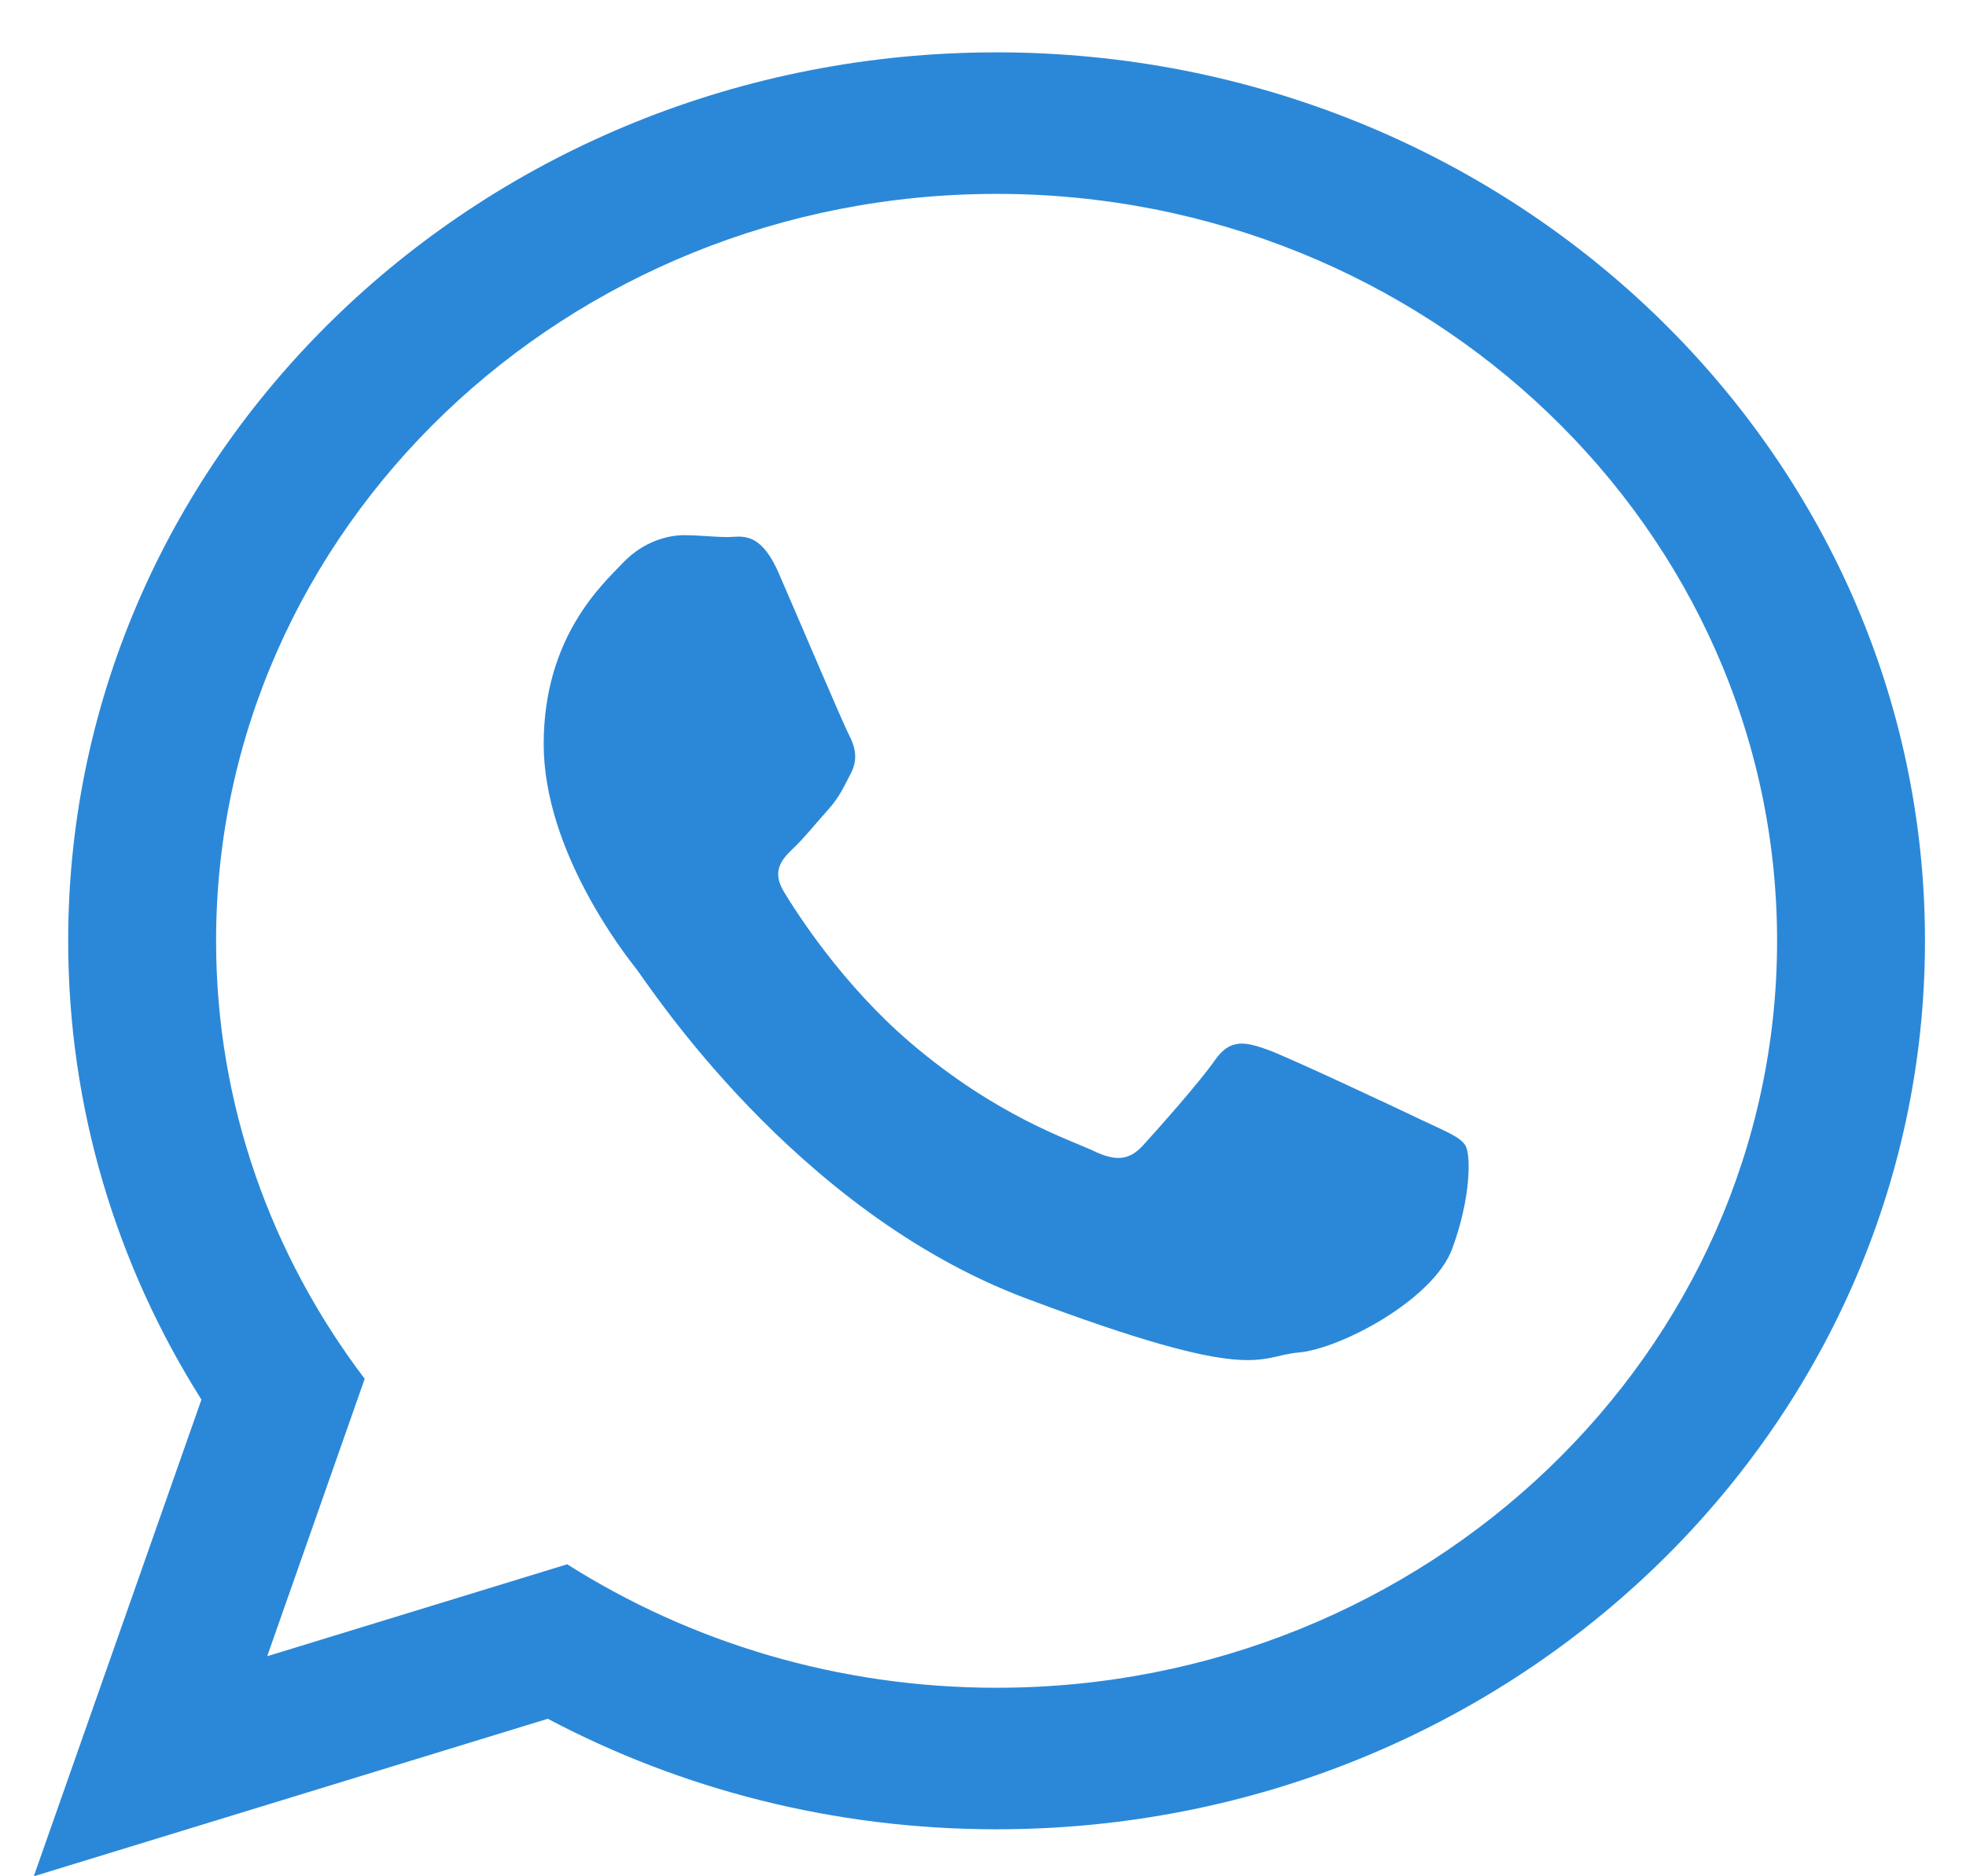<svg version="1.1" xmlns="http://www.w3.org/2000/svg" xmlns:xlink="http://www.w3.org/1999/xlink" width="22" height="21" viewBox="0 0 22 21"><path id="whatsapp" d="M21.541,10.530 C21.541,16.022 16.890,20.474 11.152,20.474 C9.330,20.474 7.619,20.025 6.130,19.237 C6.130,19.237 0.378,21.000 0.378,21.000 C0.378,21.000 2.254,15.665 2.254,15.665 C1.308,14.166 0.763,12.409 0.763,10.530 C0.763,5.038 5.414,0.586 11.152,0.586 C16.890,0.586 21.541,5.038 21.541,10.530 zM11.152,2.170 C6.335,2.170 2.418,5.920 2.418,10.530 C2.418,12.360 3.036,14.054 4.081,15.432 C4.081,15.432 2.990,18.537 2.990,18.537 C2.990,18.537 6.347,17.508 6.347,17.508 C7.726,18.381 9.378,18.890 11.152,18.890 C15.968,18.890 19.886,15.140 19.886,10.530 C19.886,5.921 15.968,2.170 11.152,2.170 zM16.398,12.820 C16.334,12.719 16.164,12.658 15.910,12.536 C15.655,12.414 14.402,11.824 14.170,11.743 C13.936,11.662 13.766,11.621 13.596,11.865 C13.427,12.109 12.939,12.658 12.790,12.820 C12.641,12.983 12.493,13.004 12.238,12.882 C11.984,12.760 11.163,12.502 10.190,11.672 C9.433,11.026 8.922,10.229 8.774,9.984 C8.625,9.740 8.758,9.609 8.885,9.487 C9.000,9.378 9.140,9.203 9.268,9.061 C9.395,8.918 9.437,8.817 9.522,8.654 C9.607,8.491 9.565,8.349 9.501,8.227 C9.437,8.105 8.928,6.906 8.715,6.417 C8.503,5.930 8.291,6.011 8.143,6.011 C7.994,6.011 7.824,5.990 7.654,5.990 C7.485,5.990 7.209,6.052 6.975,6.295 C6.742,6.539 6.084,7.129 6.084,8.328 C6.084,9.528 6.996,10.687 7.124,10.849 C7.251,11.011 8.885,13.553 11.474,14.529 C14.063,15.504 14.063,15.179 14.530,15.138 C14.997,15.098 16.036,14.549 16.249,13.980 C16.461,13.410 16.461,12.922 16.398,12.820 z" fill="#2B88D8" /></svg>